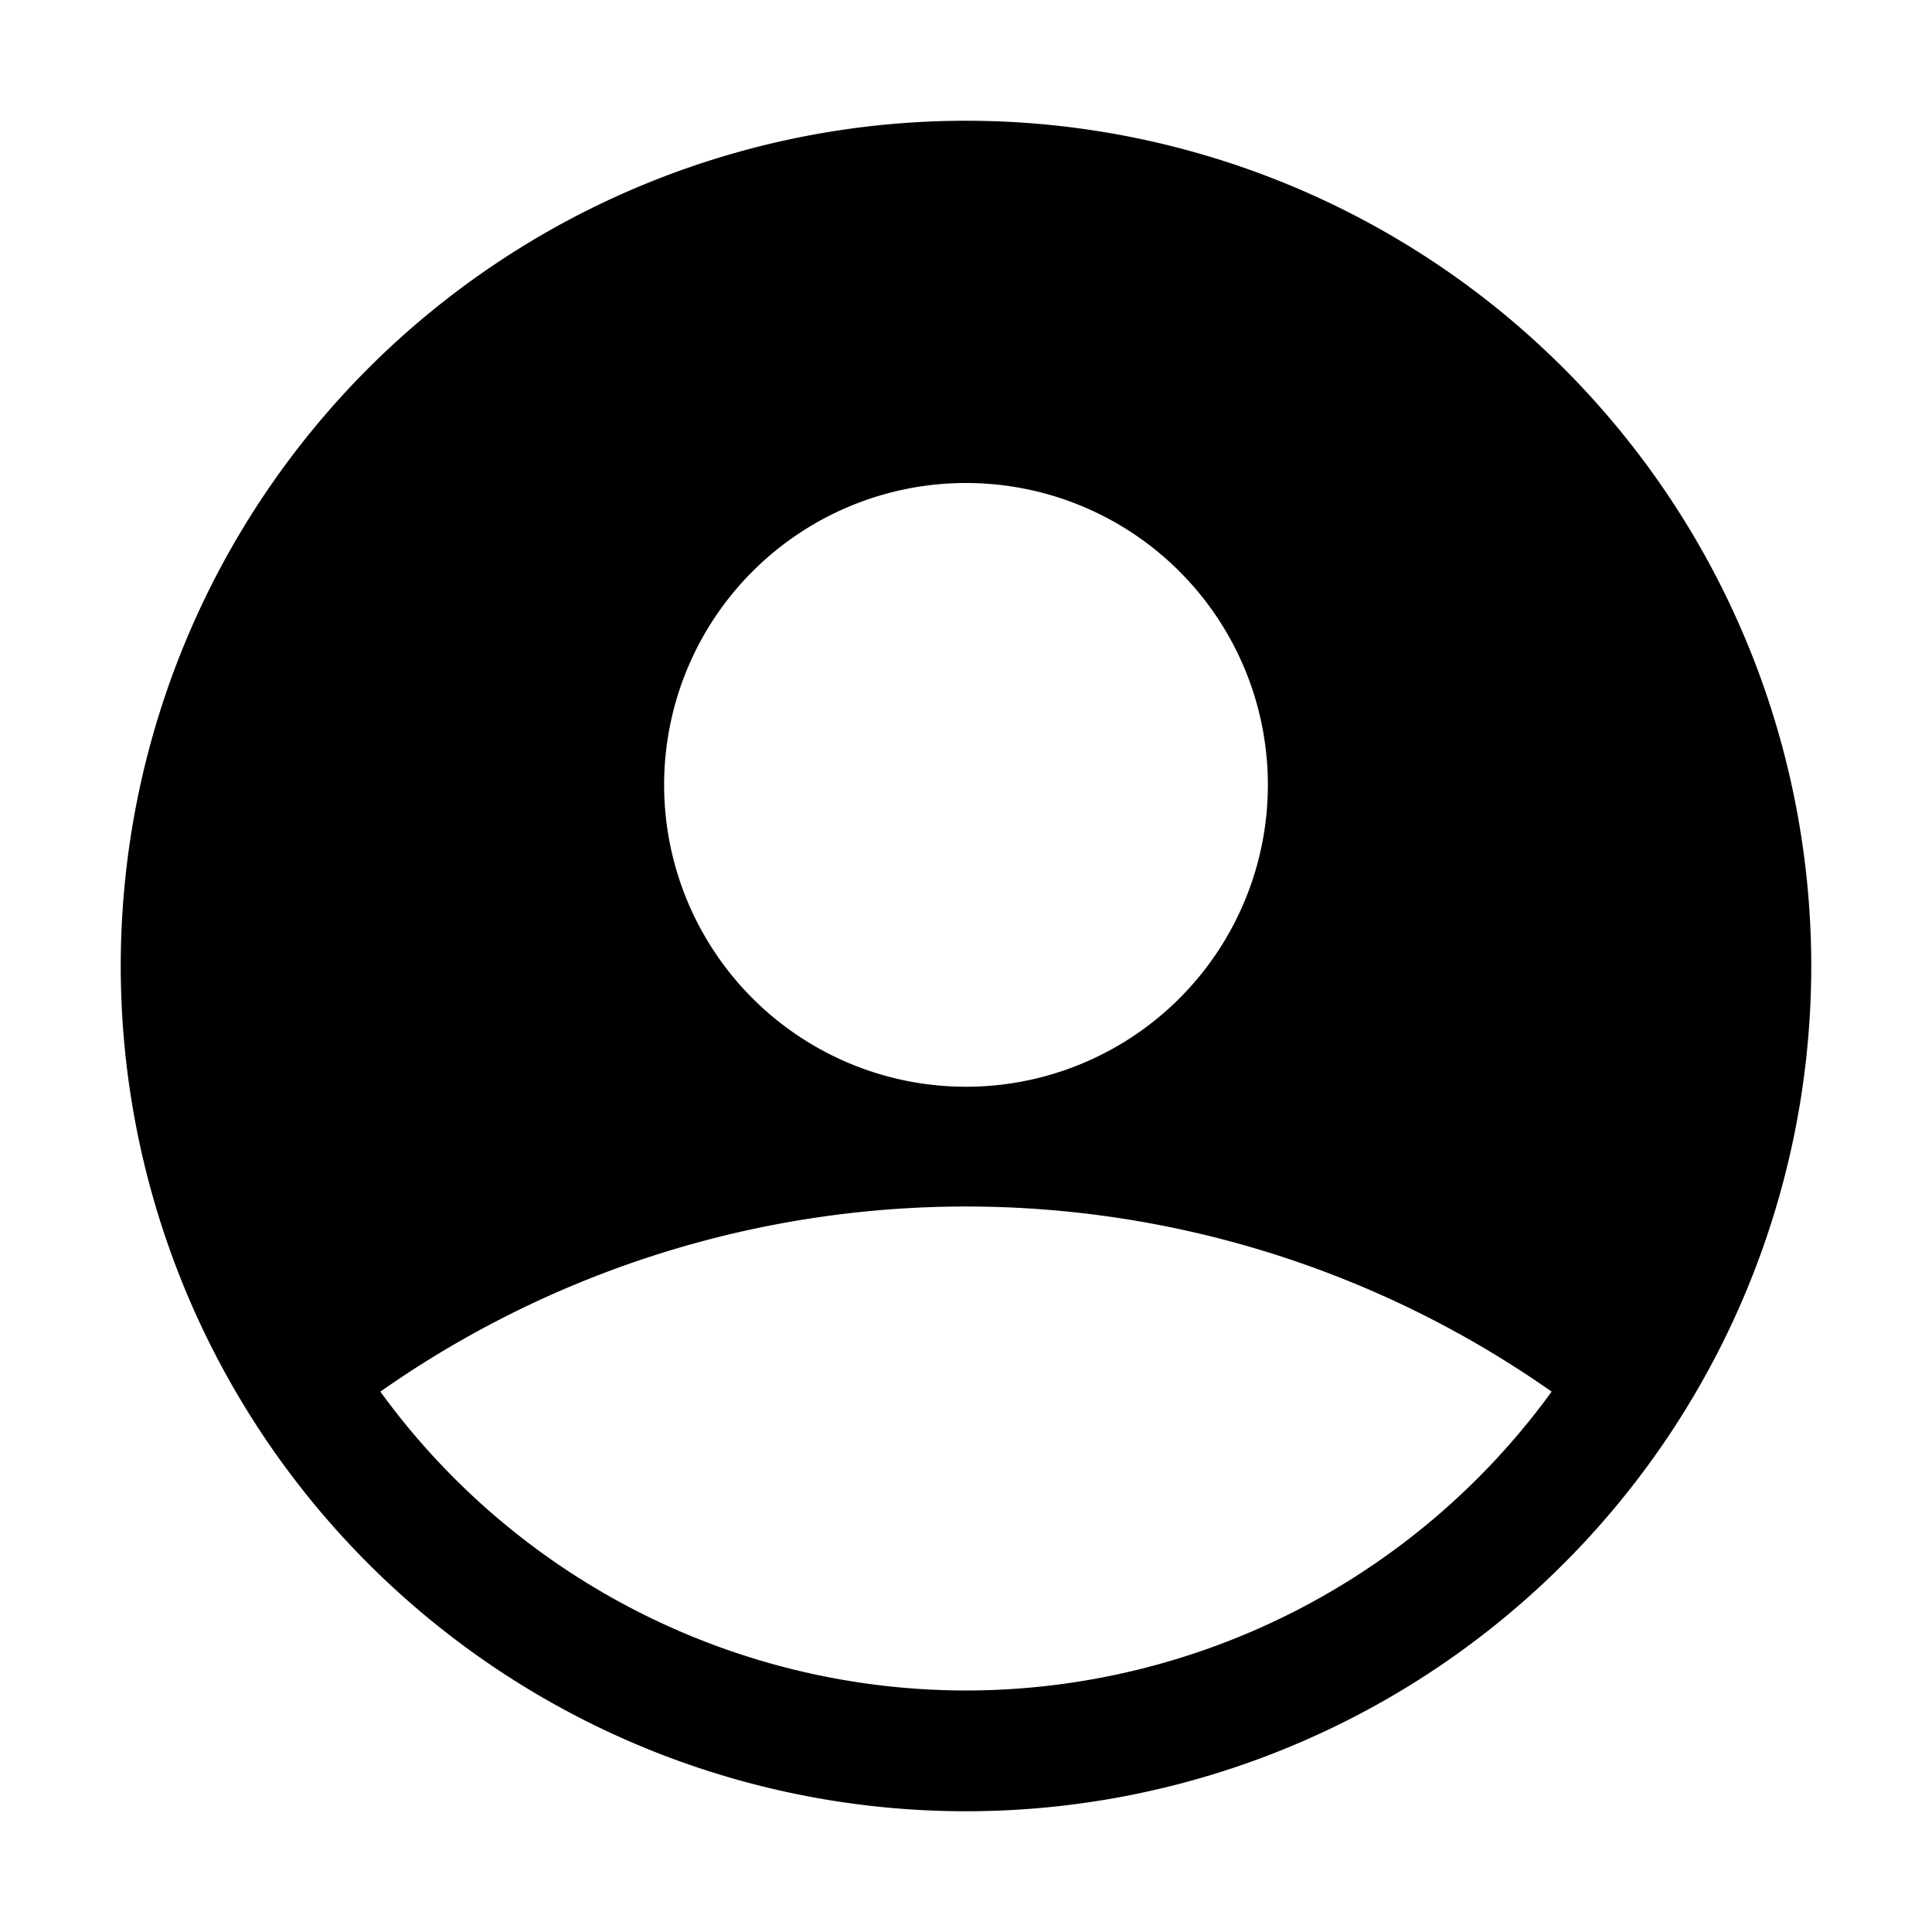 <svg xmlns="http://www.w3.org/2000/svg" viewBox="0 0 128 128"><path d="M64 8a56 56 0 1 0 56 56A56 56 0 0 0 64 8zm0 24a20 20 0 1 1-20 20 20 20 0 0 1 20-20zm0 80a48 48 0 0 1-38.8-19.8 67.5 67.5 0 0 1 77.6 0A48 48 0 0 1 64 112z"/></svg>